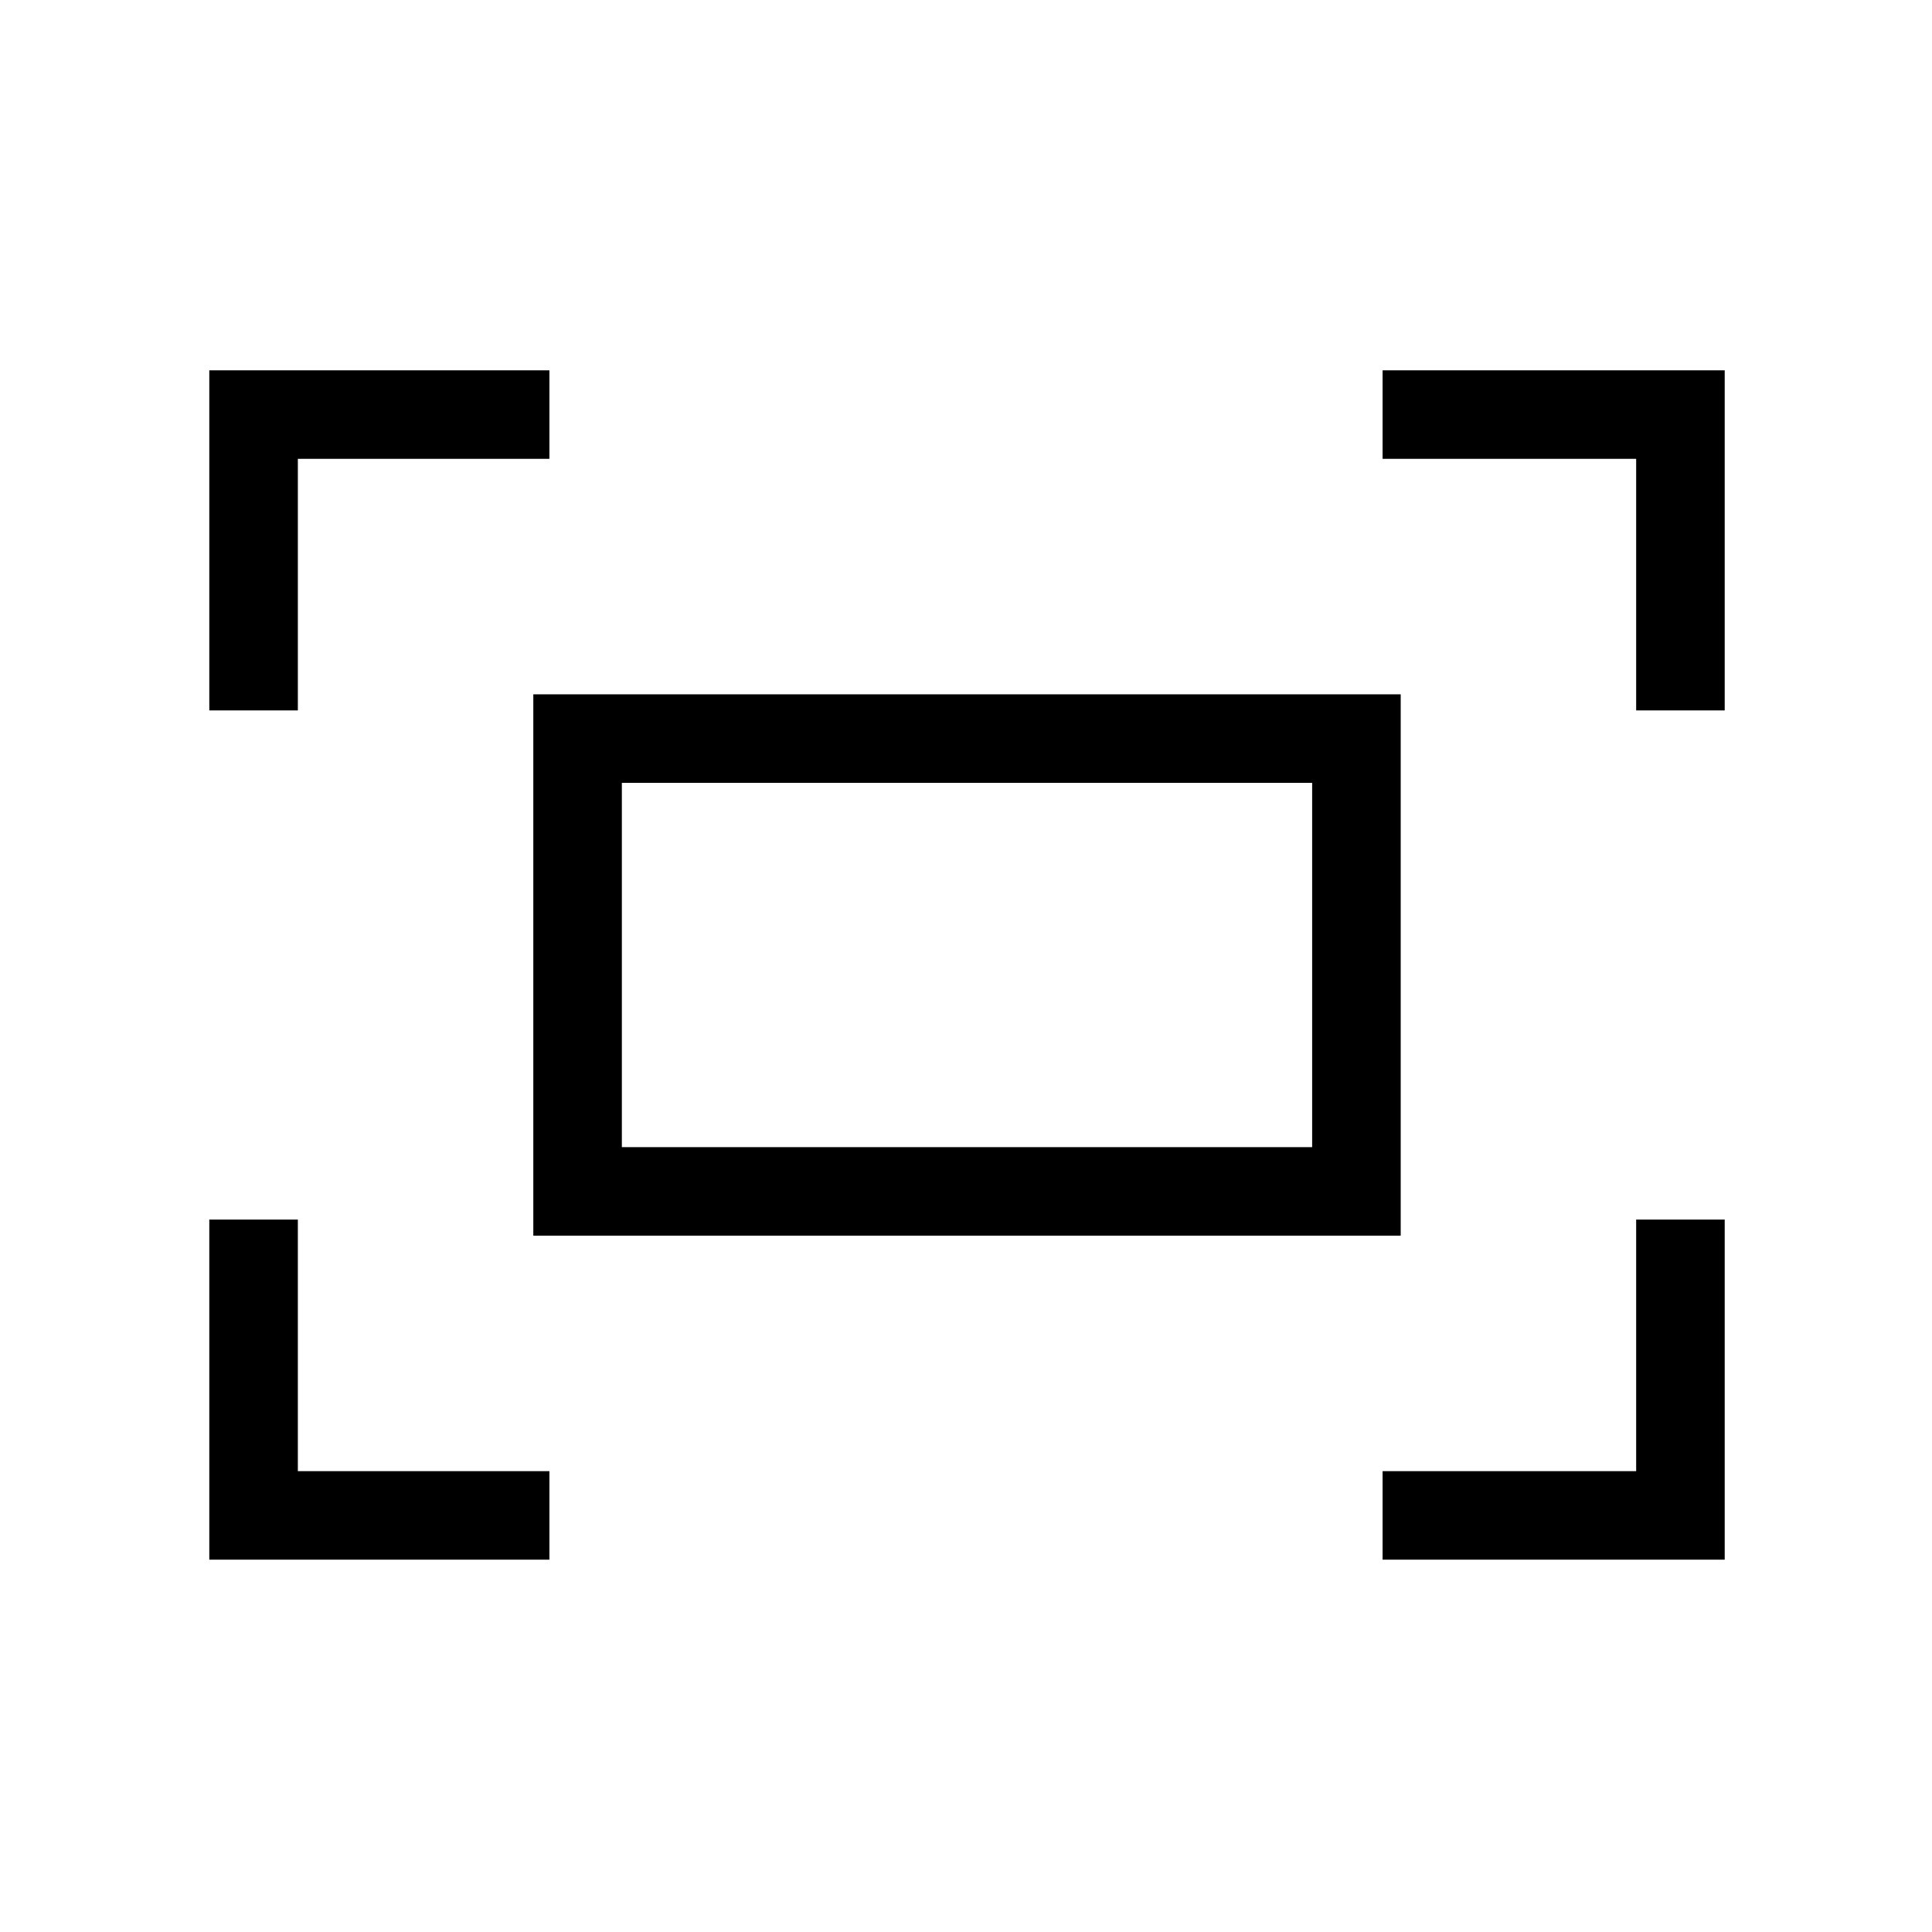 <svg xmlns="http://www.w3.org/2000/svg" height="48" width="48"><path d="M40.65 17.65V11.4h-6.3V9.2h8.5v8.45Zm-35.45 0V9.2h8.45v2.2H7.4v6.25Zm29.15 21.1v-2.2h6.3V30.3h2.2v8.45Zm-29.15 0V30.3h2.2v6.25h6.25v2.2Zm8.05-8.05V17.25H34.8V30.7Zm2.2-2.2H32.6v-9.05H15.45Zm0 0v-9.05 9.05Z"/></svg>